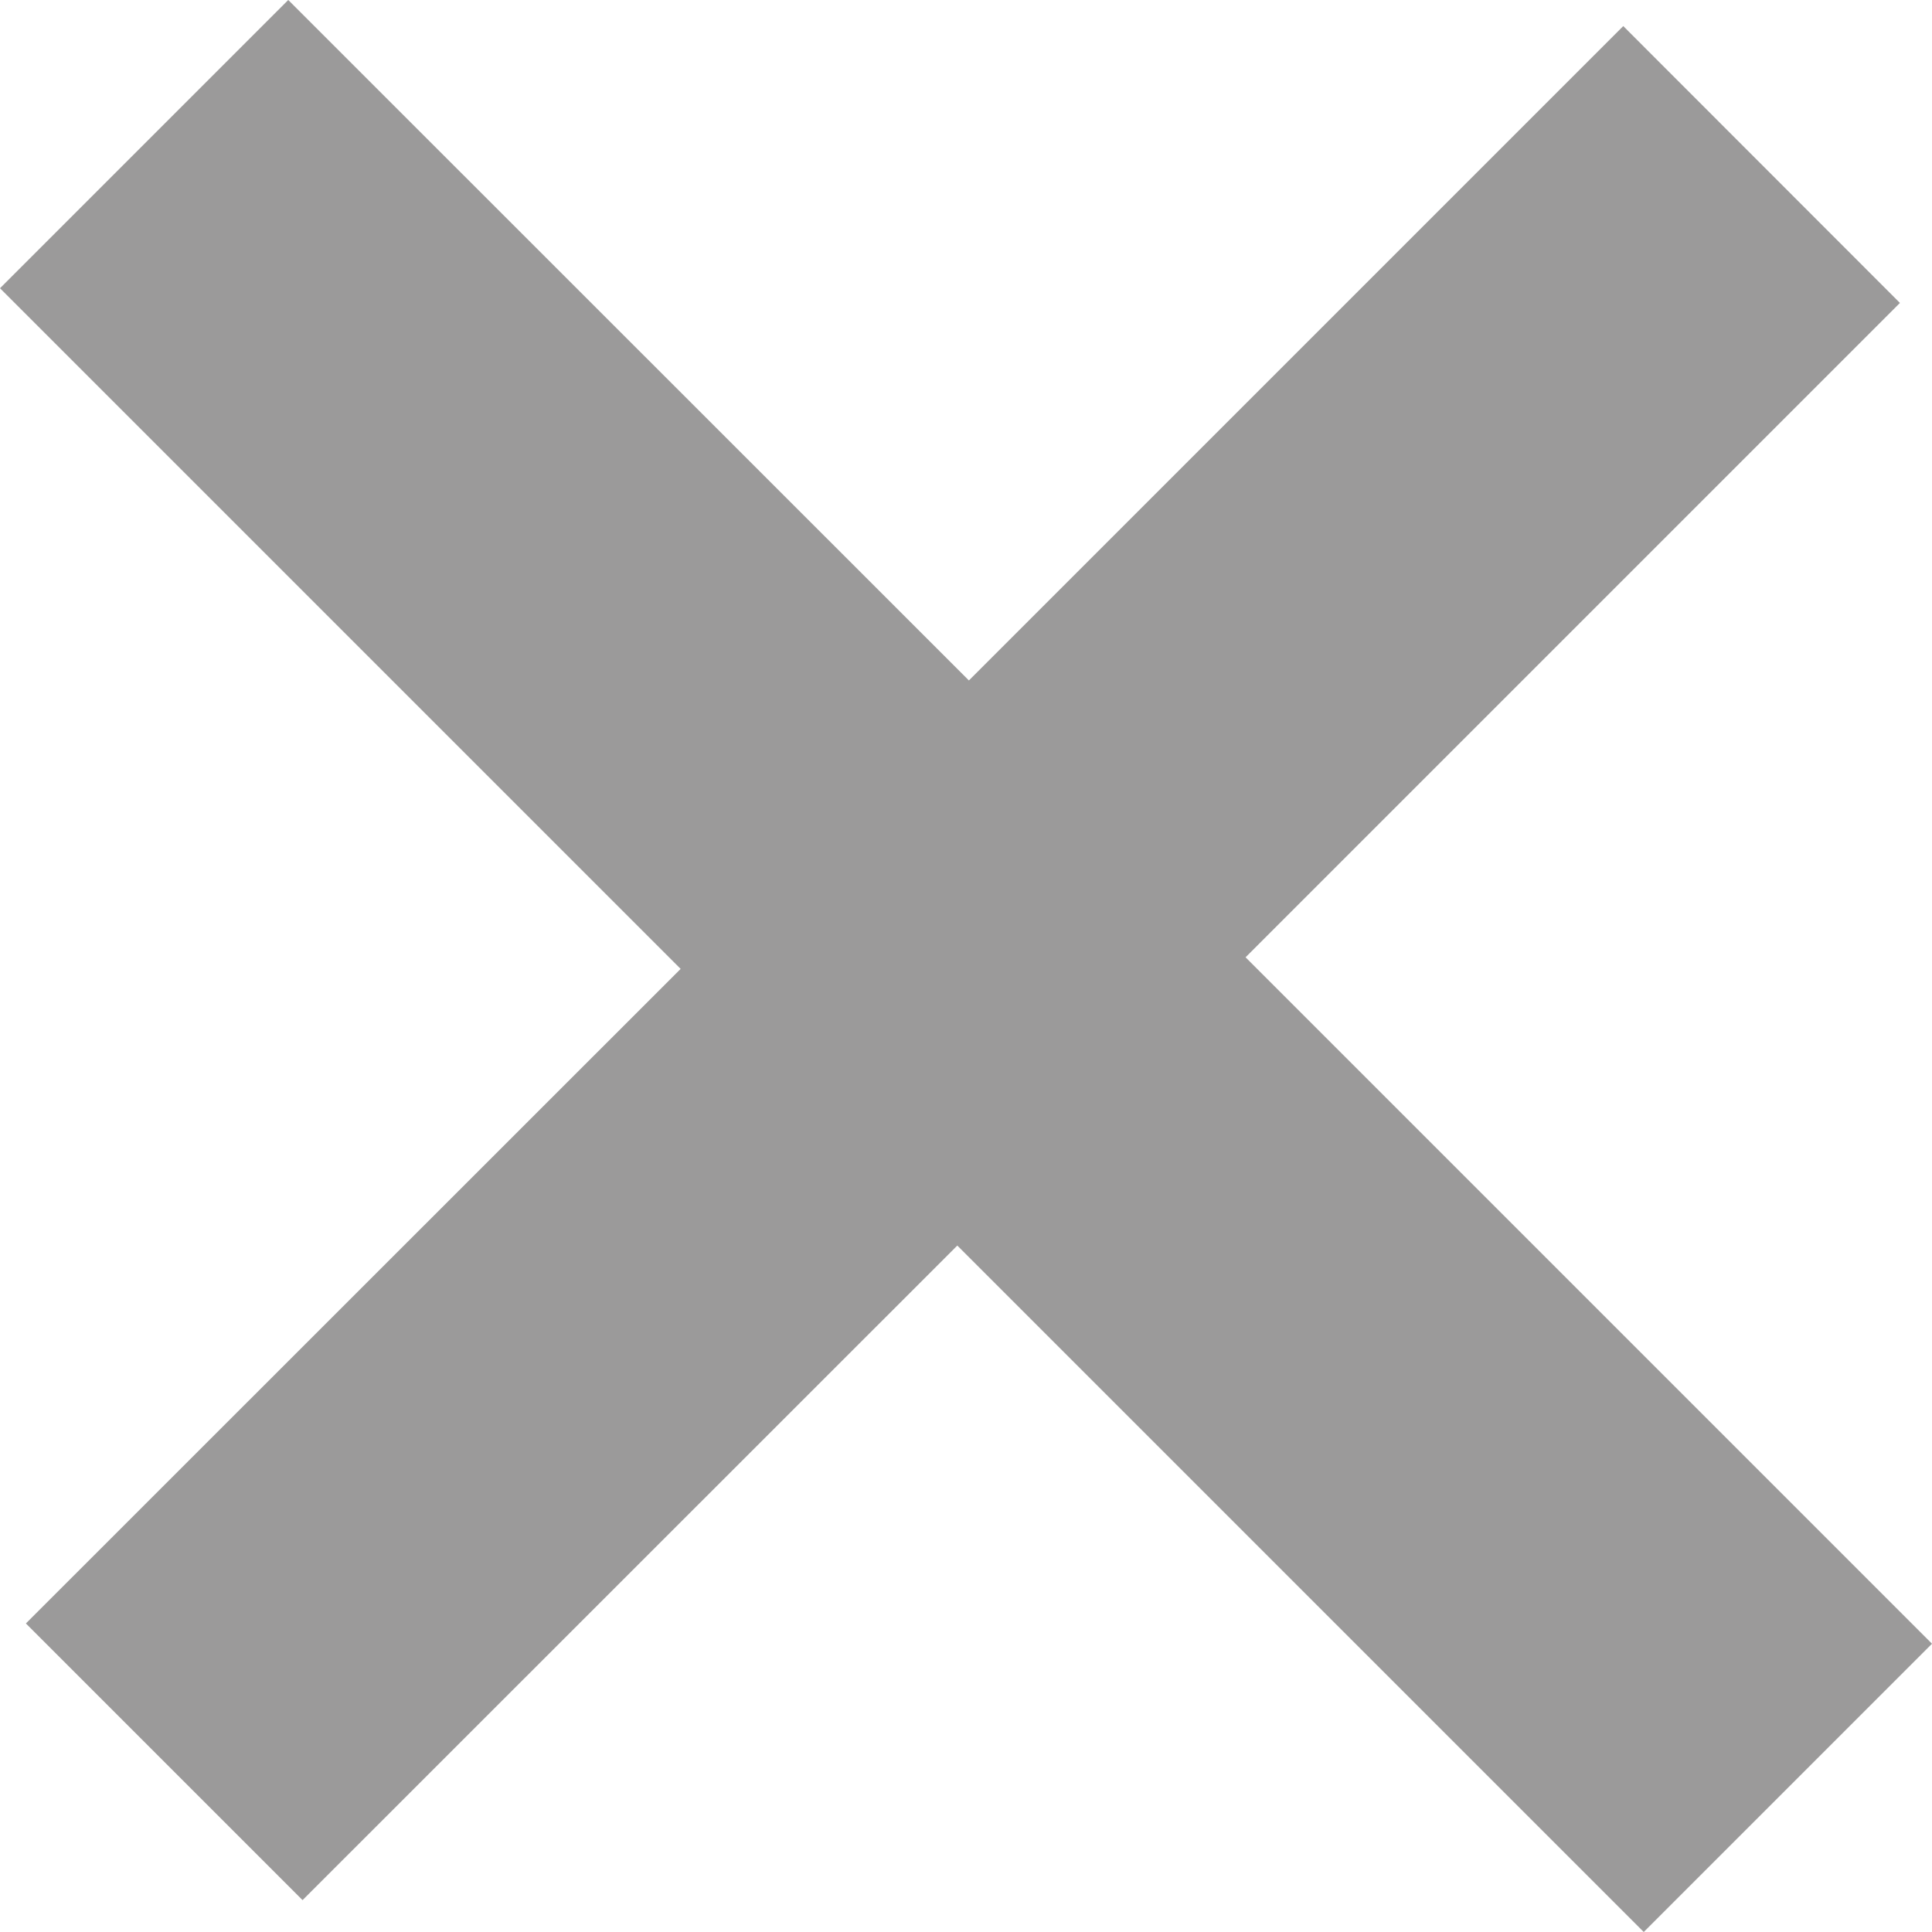 <?xml version="1.0" encoding="utf-8"?>
<!-- Generator: Adobe Illustrator 17.0.0, SVG Export Plug-In . SVG Version: 6.00 Build 0)  -->
<!DOCTYPE svg PUBLIC "-//W3C//DTD SVG 1.1//EN" "http://www.w3.org/Graphics/SVG/1.1/DTD/svg11.dtd">
<svg version="1.1" id="Layer_1" xmlns="http://www.w3.org/2000/svg" xmlns:xlink="http://www.w3.org/1999/xlink" x="0px" y="0px"
	 width="10px" height="10px" viewBox="0 0 10 10" enable-background="new 0 0 10 10" xml:space="preserve">
<polygon fill="#9B9A9A" points="6.447,4.955 9.834,1.568 8.402,0.135 5.015,3.522 1.492,0 0,1.492 3.523,5.015 0.134,8.403 
	1.566,9.835 4.955,6.447 8.508,10 10,8.508 "/>
</svg>
